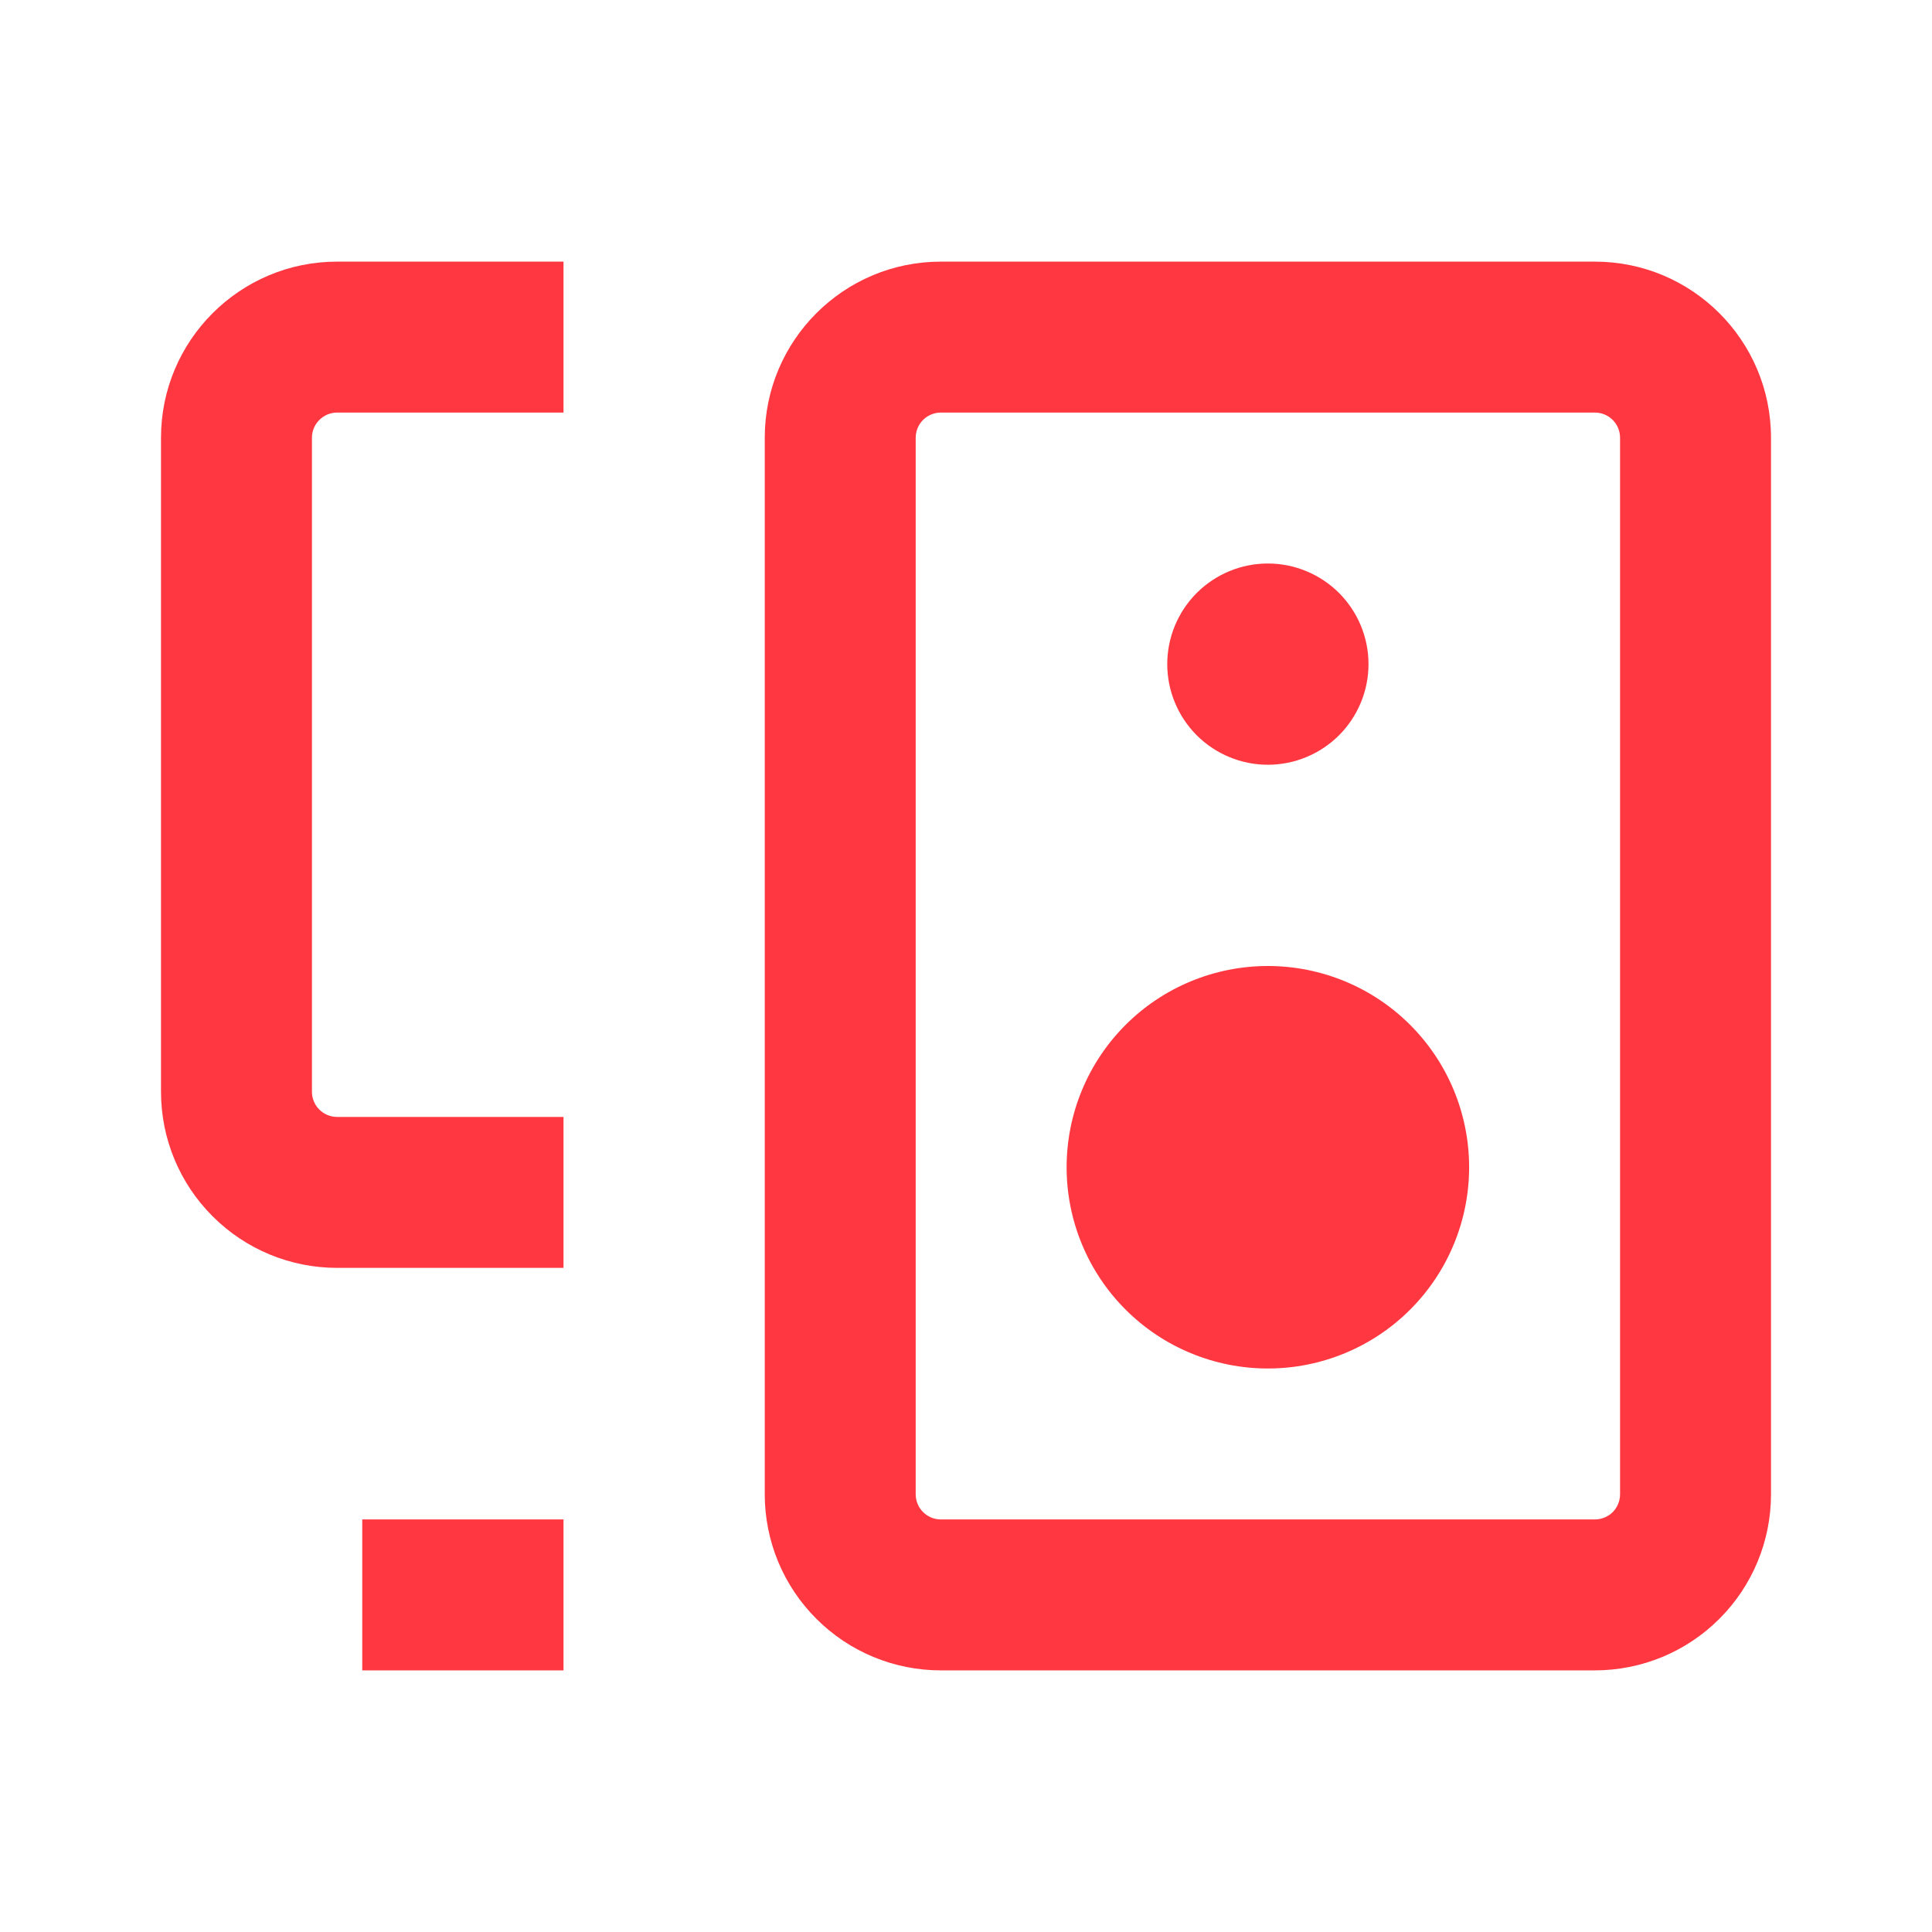 <svg width="24" height="24" viewBox="0 0 24 24" fill="none" xmlns="http://www.w3.org/2000/svg">
<path d="M9.5 5.438C9.5 4.23 10.48 3.25 11.688 3.25H19.812C21.02 3.25 22 4.23 22 5.438V18.562C22 19.143 21.77 19.699 21.359 20.109C20.949 20.52 20.393 20.75 19.812 20.75H11.688C11.107 20.75 10.551 20.52 10.141 20.109C9.73 19.699 9.5 19.143 9.5 18.562V5.438ZM11.688 5.125C11.605 5.125 11.525 5.158 11.466 5.217C11.408 5.275 11.375 5.355 11.375 5.438V18.562C11.375 18.735 11.515 18.875 11.688 18.875H19.812C19.895 18.875 19.975 18.842 20.034 18.784C20.092 18.725 20.125 18.645 20.125 18.562V5.438C20.125 5.355 20.092 5.275 20.034 5.217C19.975 5.158 19.895 5.125 19.812 5.125H11.688ZM4.188 5.125C4.105 5.125 4.025 5.158 3.967 5.217C3.908 5.275 3.875 5.355 3.875 5.438V13.562C3.875 13.735 4.015 13.875 4.188 13.875H7V15.75H4.188C3.607 15.75 3.051 15.52 2.641 15.109C2.23 14.699 2 14.143 2 13.562V5.438C2 4.23 2.98 3.25 4.188 3.25H7V5.125H4.188ZM7 20.75H4.5V18.875H7V20.75Z" fill="#FF3740"/>
<path d="M18.25 14.5C18.25 15.163 17.987 15.799 17.518 16.268C17.049 16.737 16.413 17 15.75 17C15.087 17 14.451 16.737 13.982 16.268C13.513 15.799 13.25 15.163 13.25 14.5C13.25 13.837 13.513 13.201 13.982 12.732C14.451 12.263 15.087 12 15.75 12C16.413 12 17.049 12.263 17.518 12.732C17.987 13.201 18.25 13.837 18.25 14.5ZM17 8.25C17 8.582 16.868 8.899 16.634 9.134C16.399 9.368 16.081 9.5 15.75 9.5C15.418 9.5 15.101 9.368 14.866 9.134C14.632 8.899 14.5 8.582 14.5 8.25C14.5 7.918 14.632 7.601 14.866 7.366C15.101 7.132 15.418 7 15.75 7C16.081 7 16.399 7.132 16.634 7.366C16.868 7.601 17 7.918 17 8.25Z" fill="#FF3740"/>
</svg>
